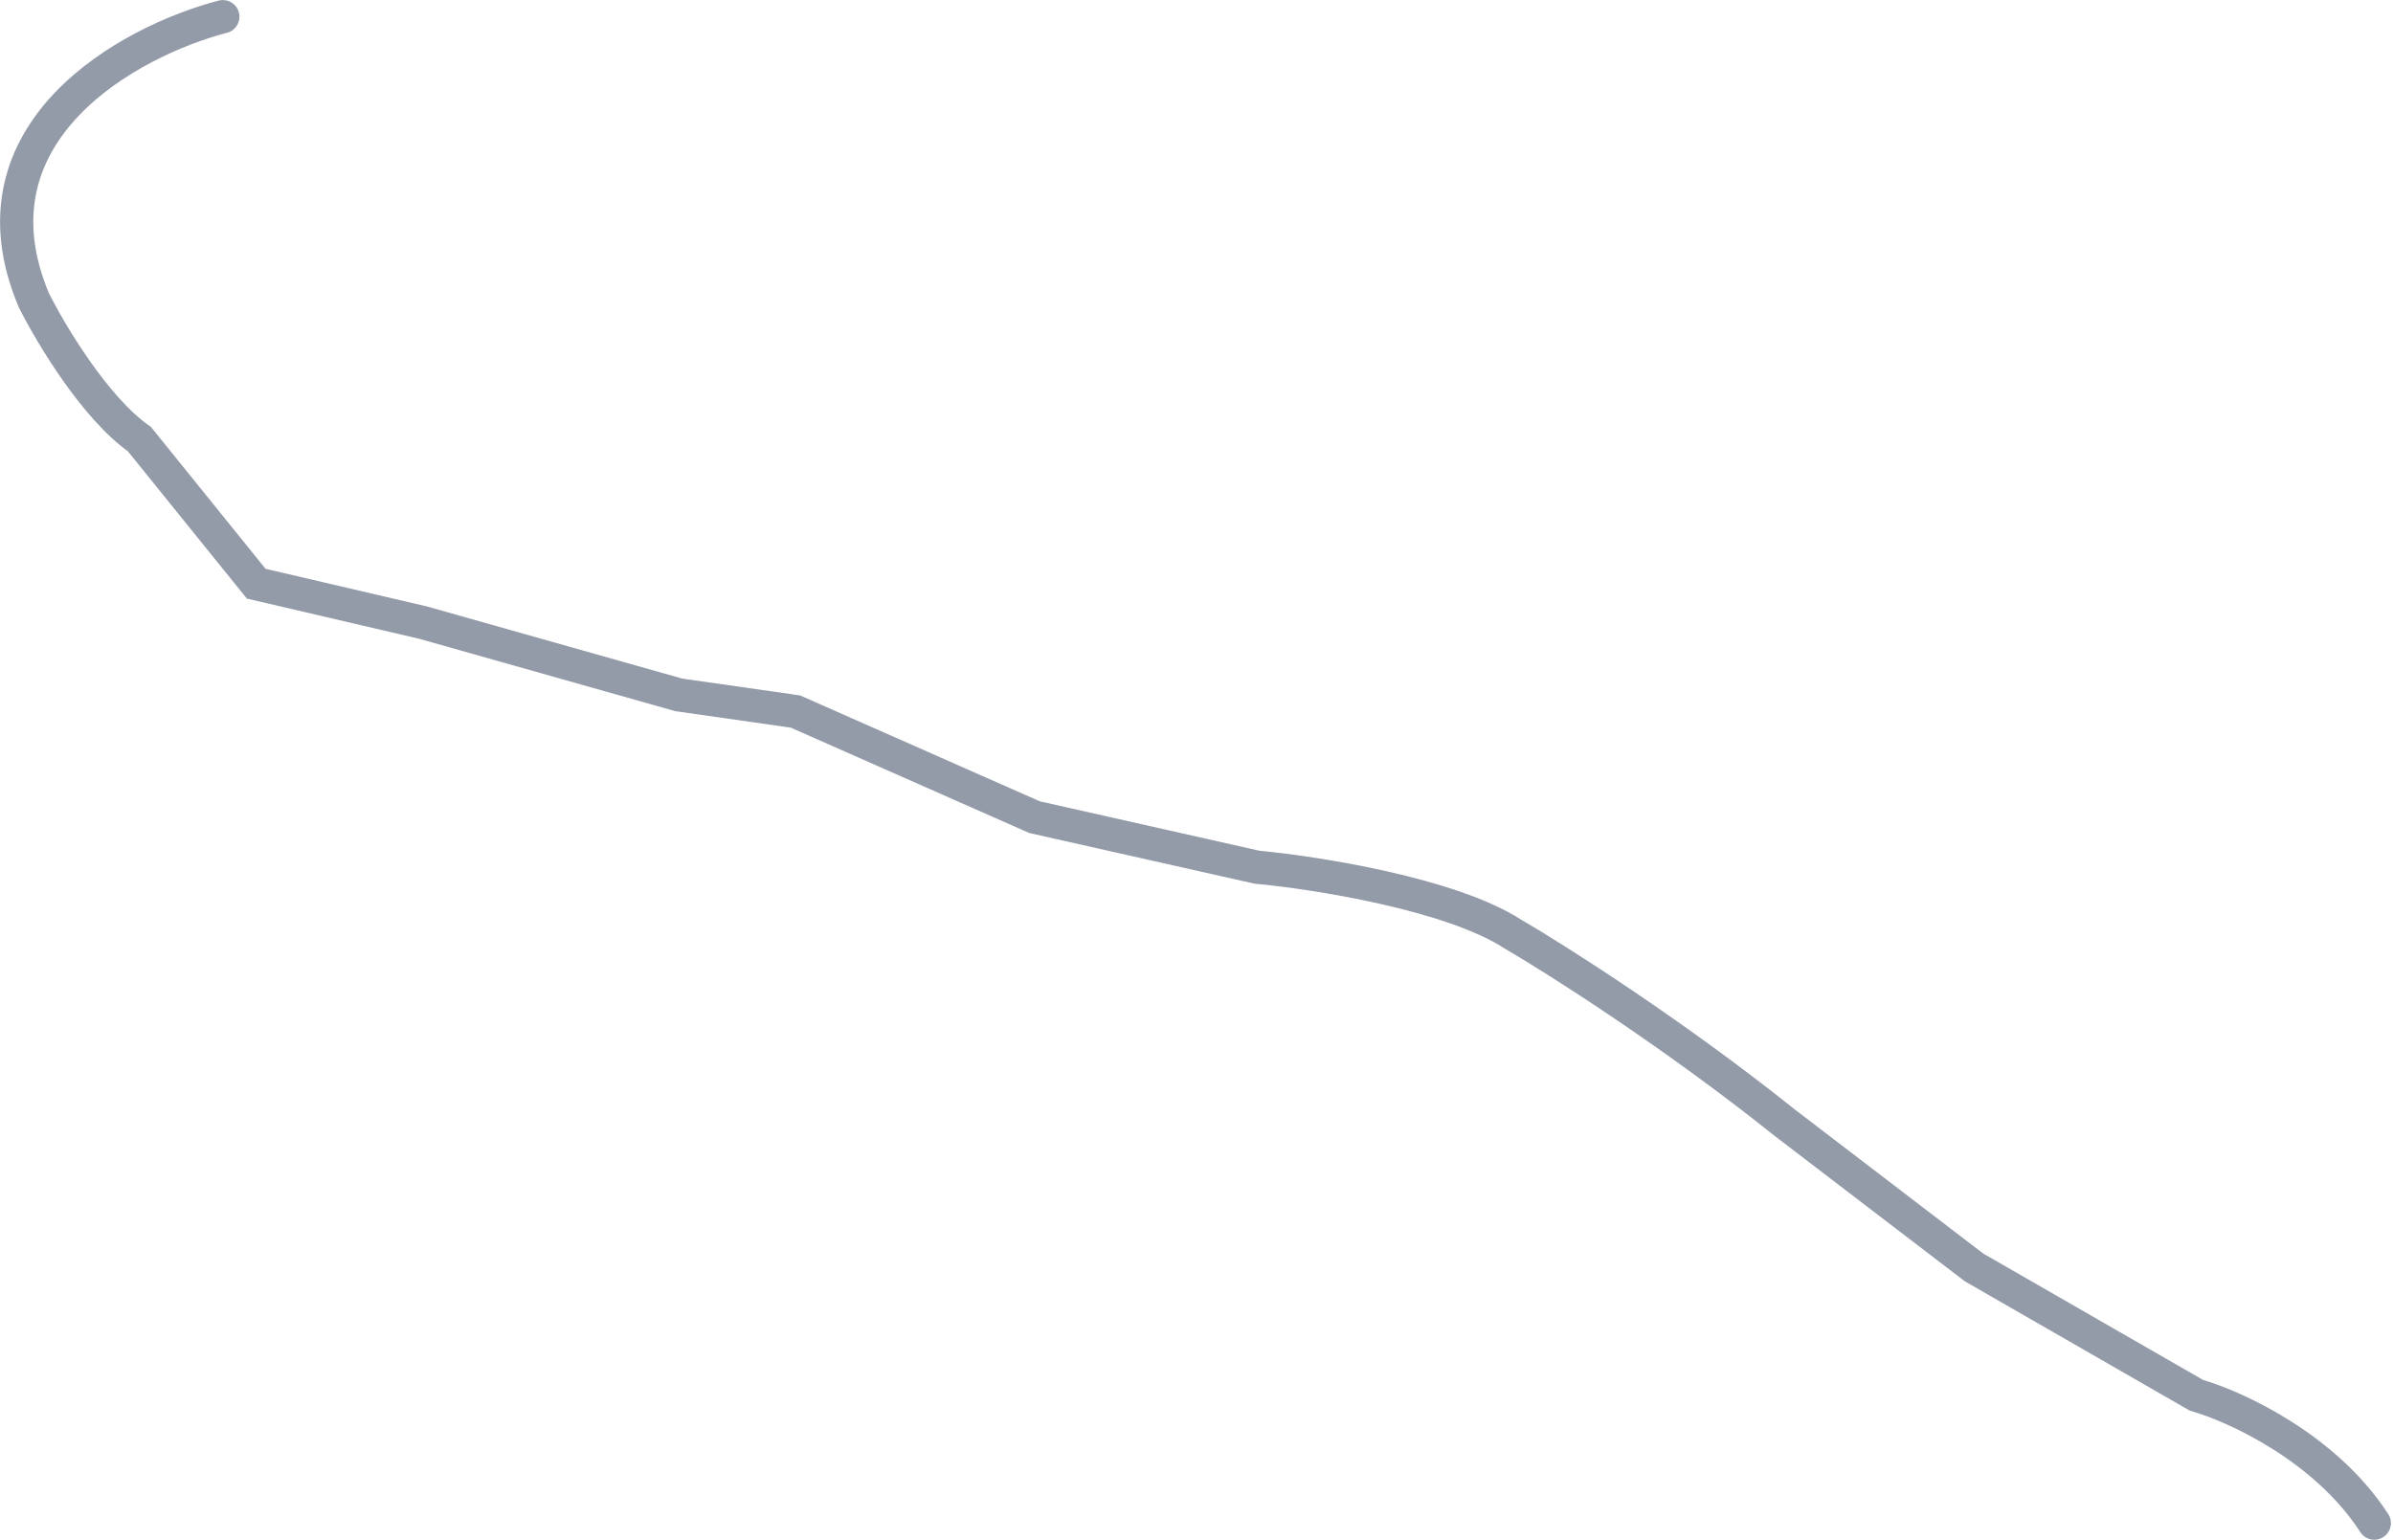 <svg width="216" height="139" viewBox="0 0 216 139" fill="none" xmlns="http://www.w3.org/2000/svg">
<path d="M20.114 1.506C11.751 3.68 -3.37 11.843 3.053 27.098C4.558 30.109 8.573 36.833 12.587 39.643L23.125 52.69L38.179 56.202L61.262 62.726L71.8 64.231L93.377 73.765L113.449 78.282C118.802 78.783 130.912 80.69 136.532 84.303C140.547 86.645 151.085 93.336 161.121 101.365L178.182 114.411L198.254 125.953C201.767 126.957 209.896 130.67 214.312 137.494" stroke="#939AA8" stroke-width="3" stroke-linecap="round"/>
</svg>
